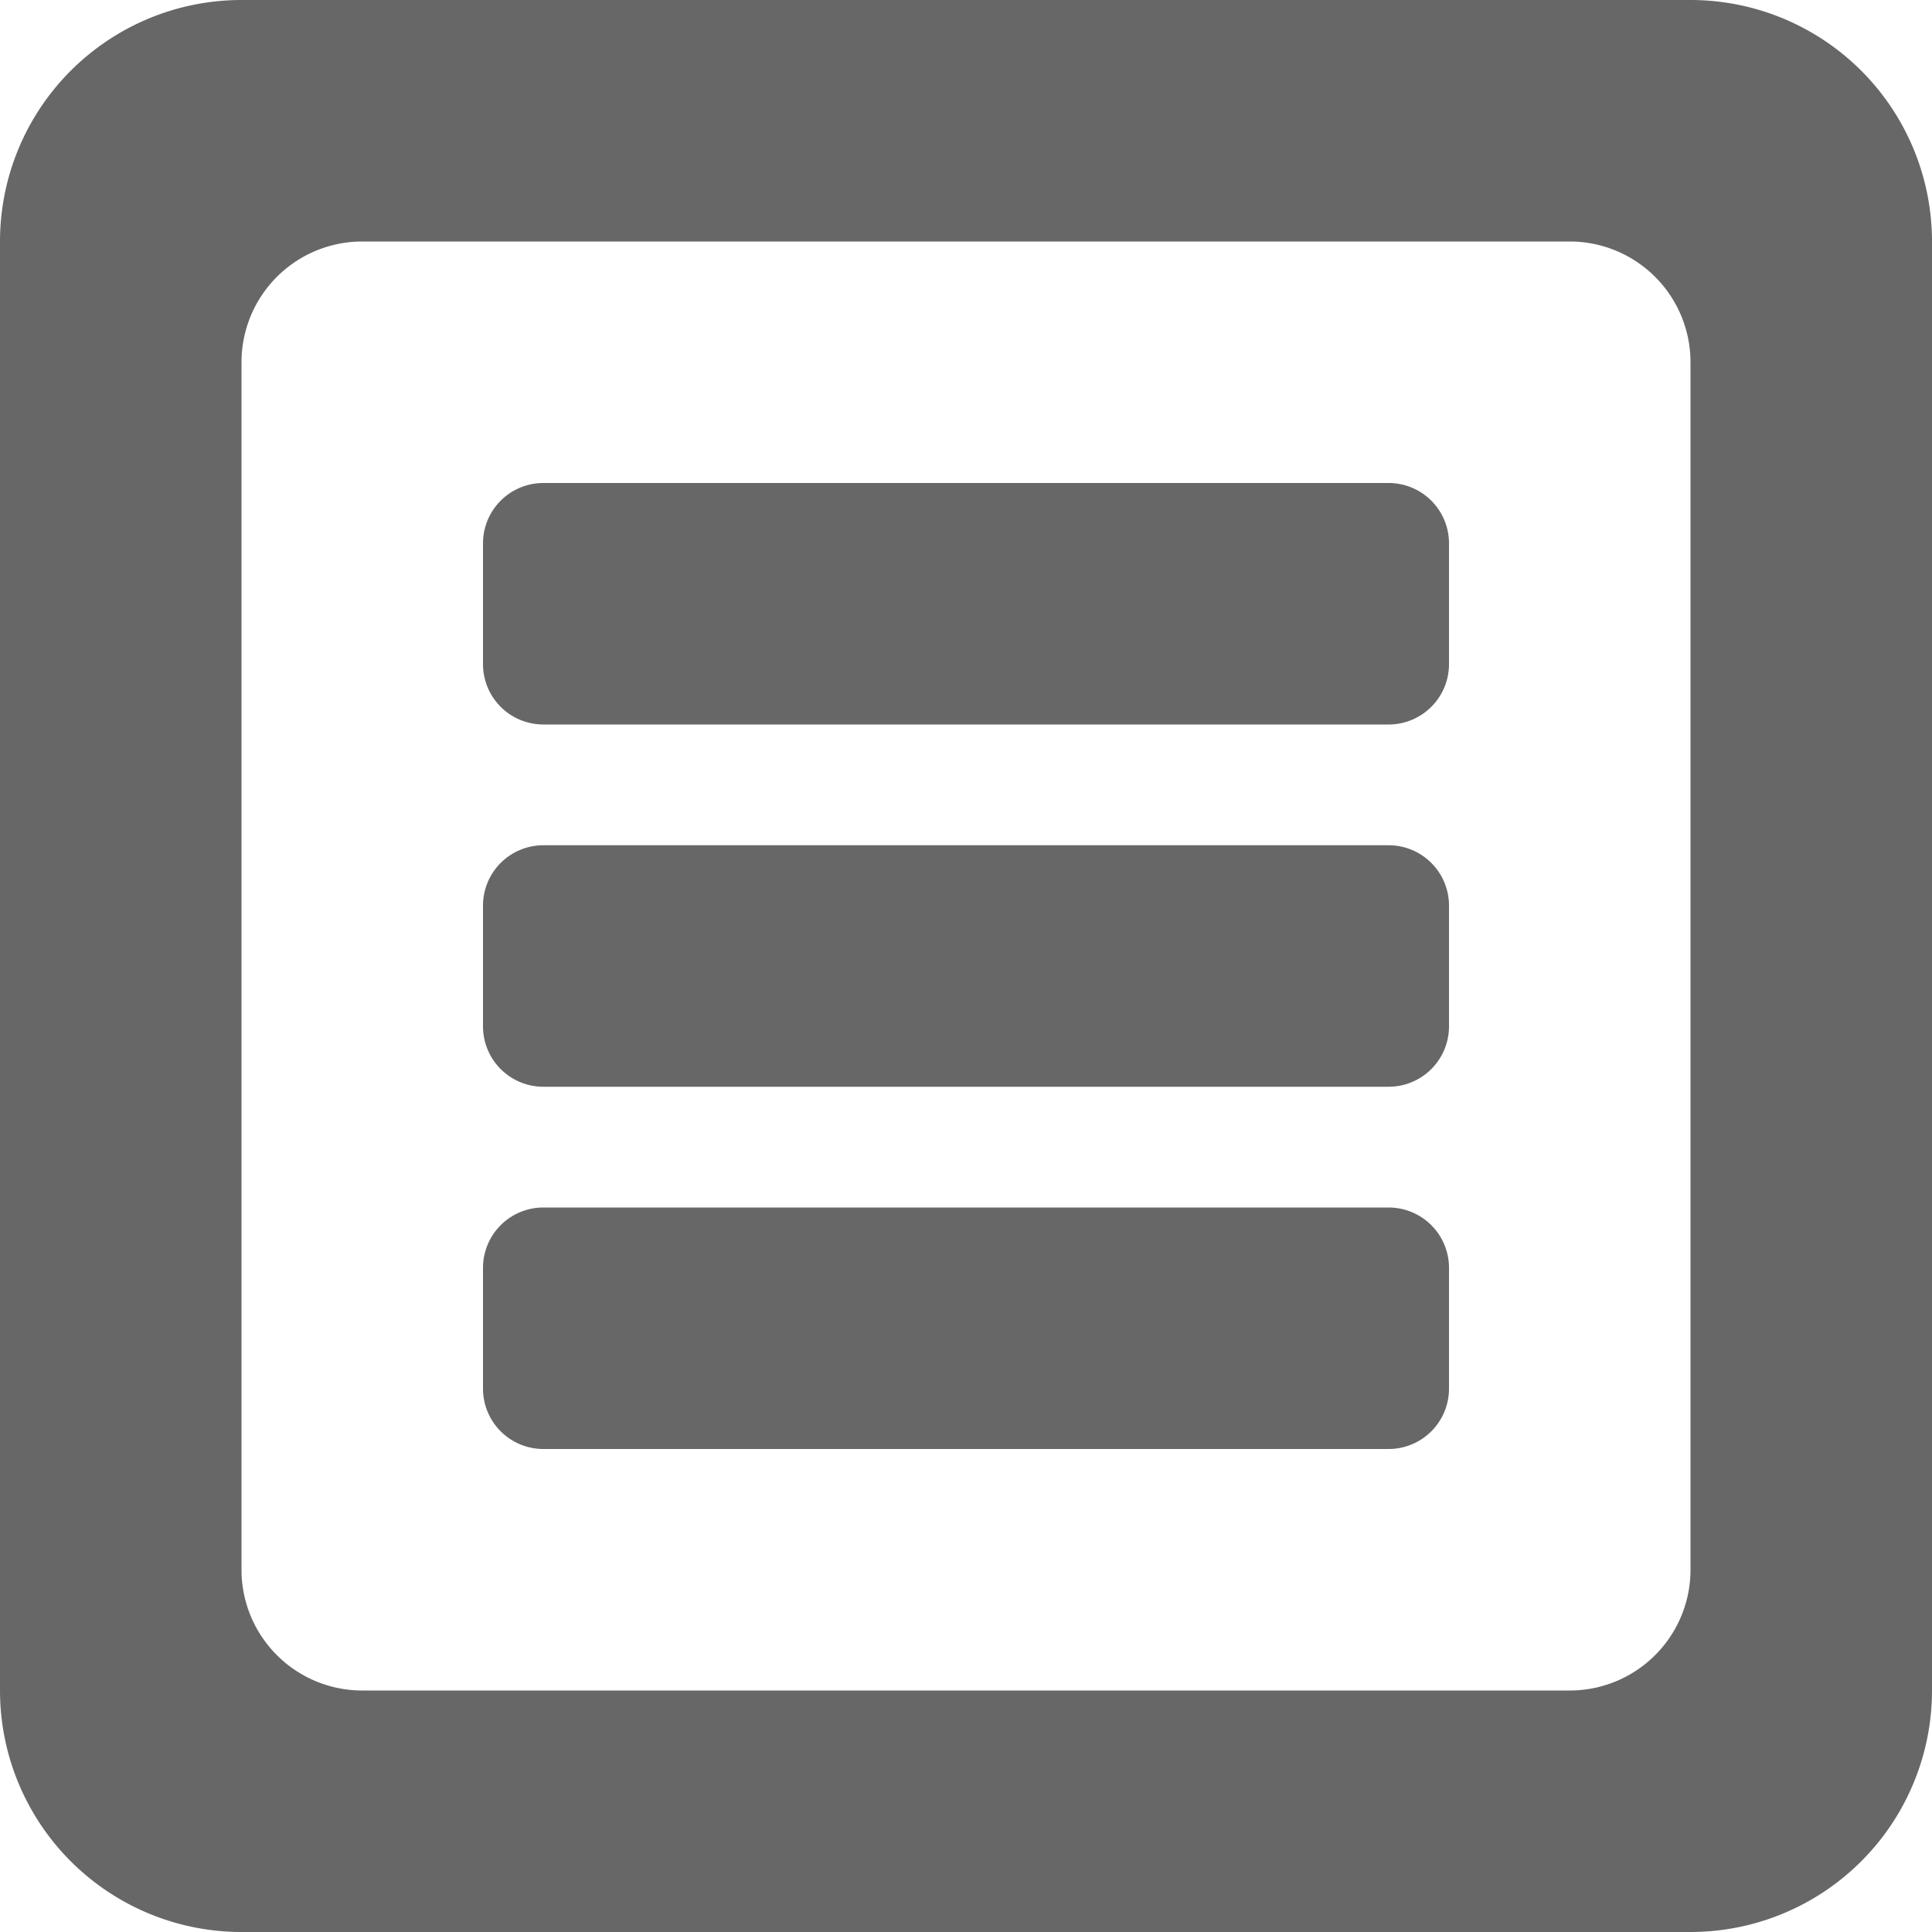 <svg xmlns="http://www.w3.org/2000/svg" width="16" height="16" viewBox="0 0 16 16"><g><g><path fill="#676767" d="M14 16H2a2 2 0 0 1-2-2V2a2 2 0 0 1 2-2h12a2 2 0 0 1 2 2v12a2 2 0 0 1-2 2zm0-13a1 1 0 0 0-1-1H3a1 1 0 0 0-1 1v10a1 1 0 0 0 1 1h10a1 1 0 0 0 1-1zm-2.5 9h-7a.5.5 0 0 1-.5-.5v-1a.5.5 0 0 1 .5-.5h7a.5.5 0 0 1 .5.5v1a.5.5 0 0 1-.5.5zm0-3h-7a.5.5 0 0 1-.5-.5v-1a.5.5 0 0 1 .5-.5h7a.5.5 0 0 1 .5.5v1a.5.5 0 0 1-.5.5zm0-3h-7a.5.5 0 0 1-.5-.5v-1a.5.5 0 0 1 .5-.5h7a.5.5 0 0 1 .5.5v1a.5.5 0 0 1-.5.5z"/></g></g></svg>